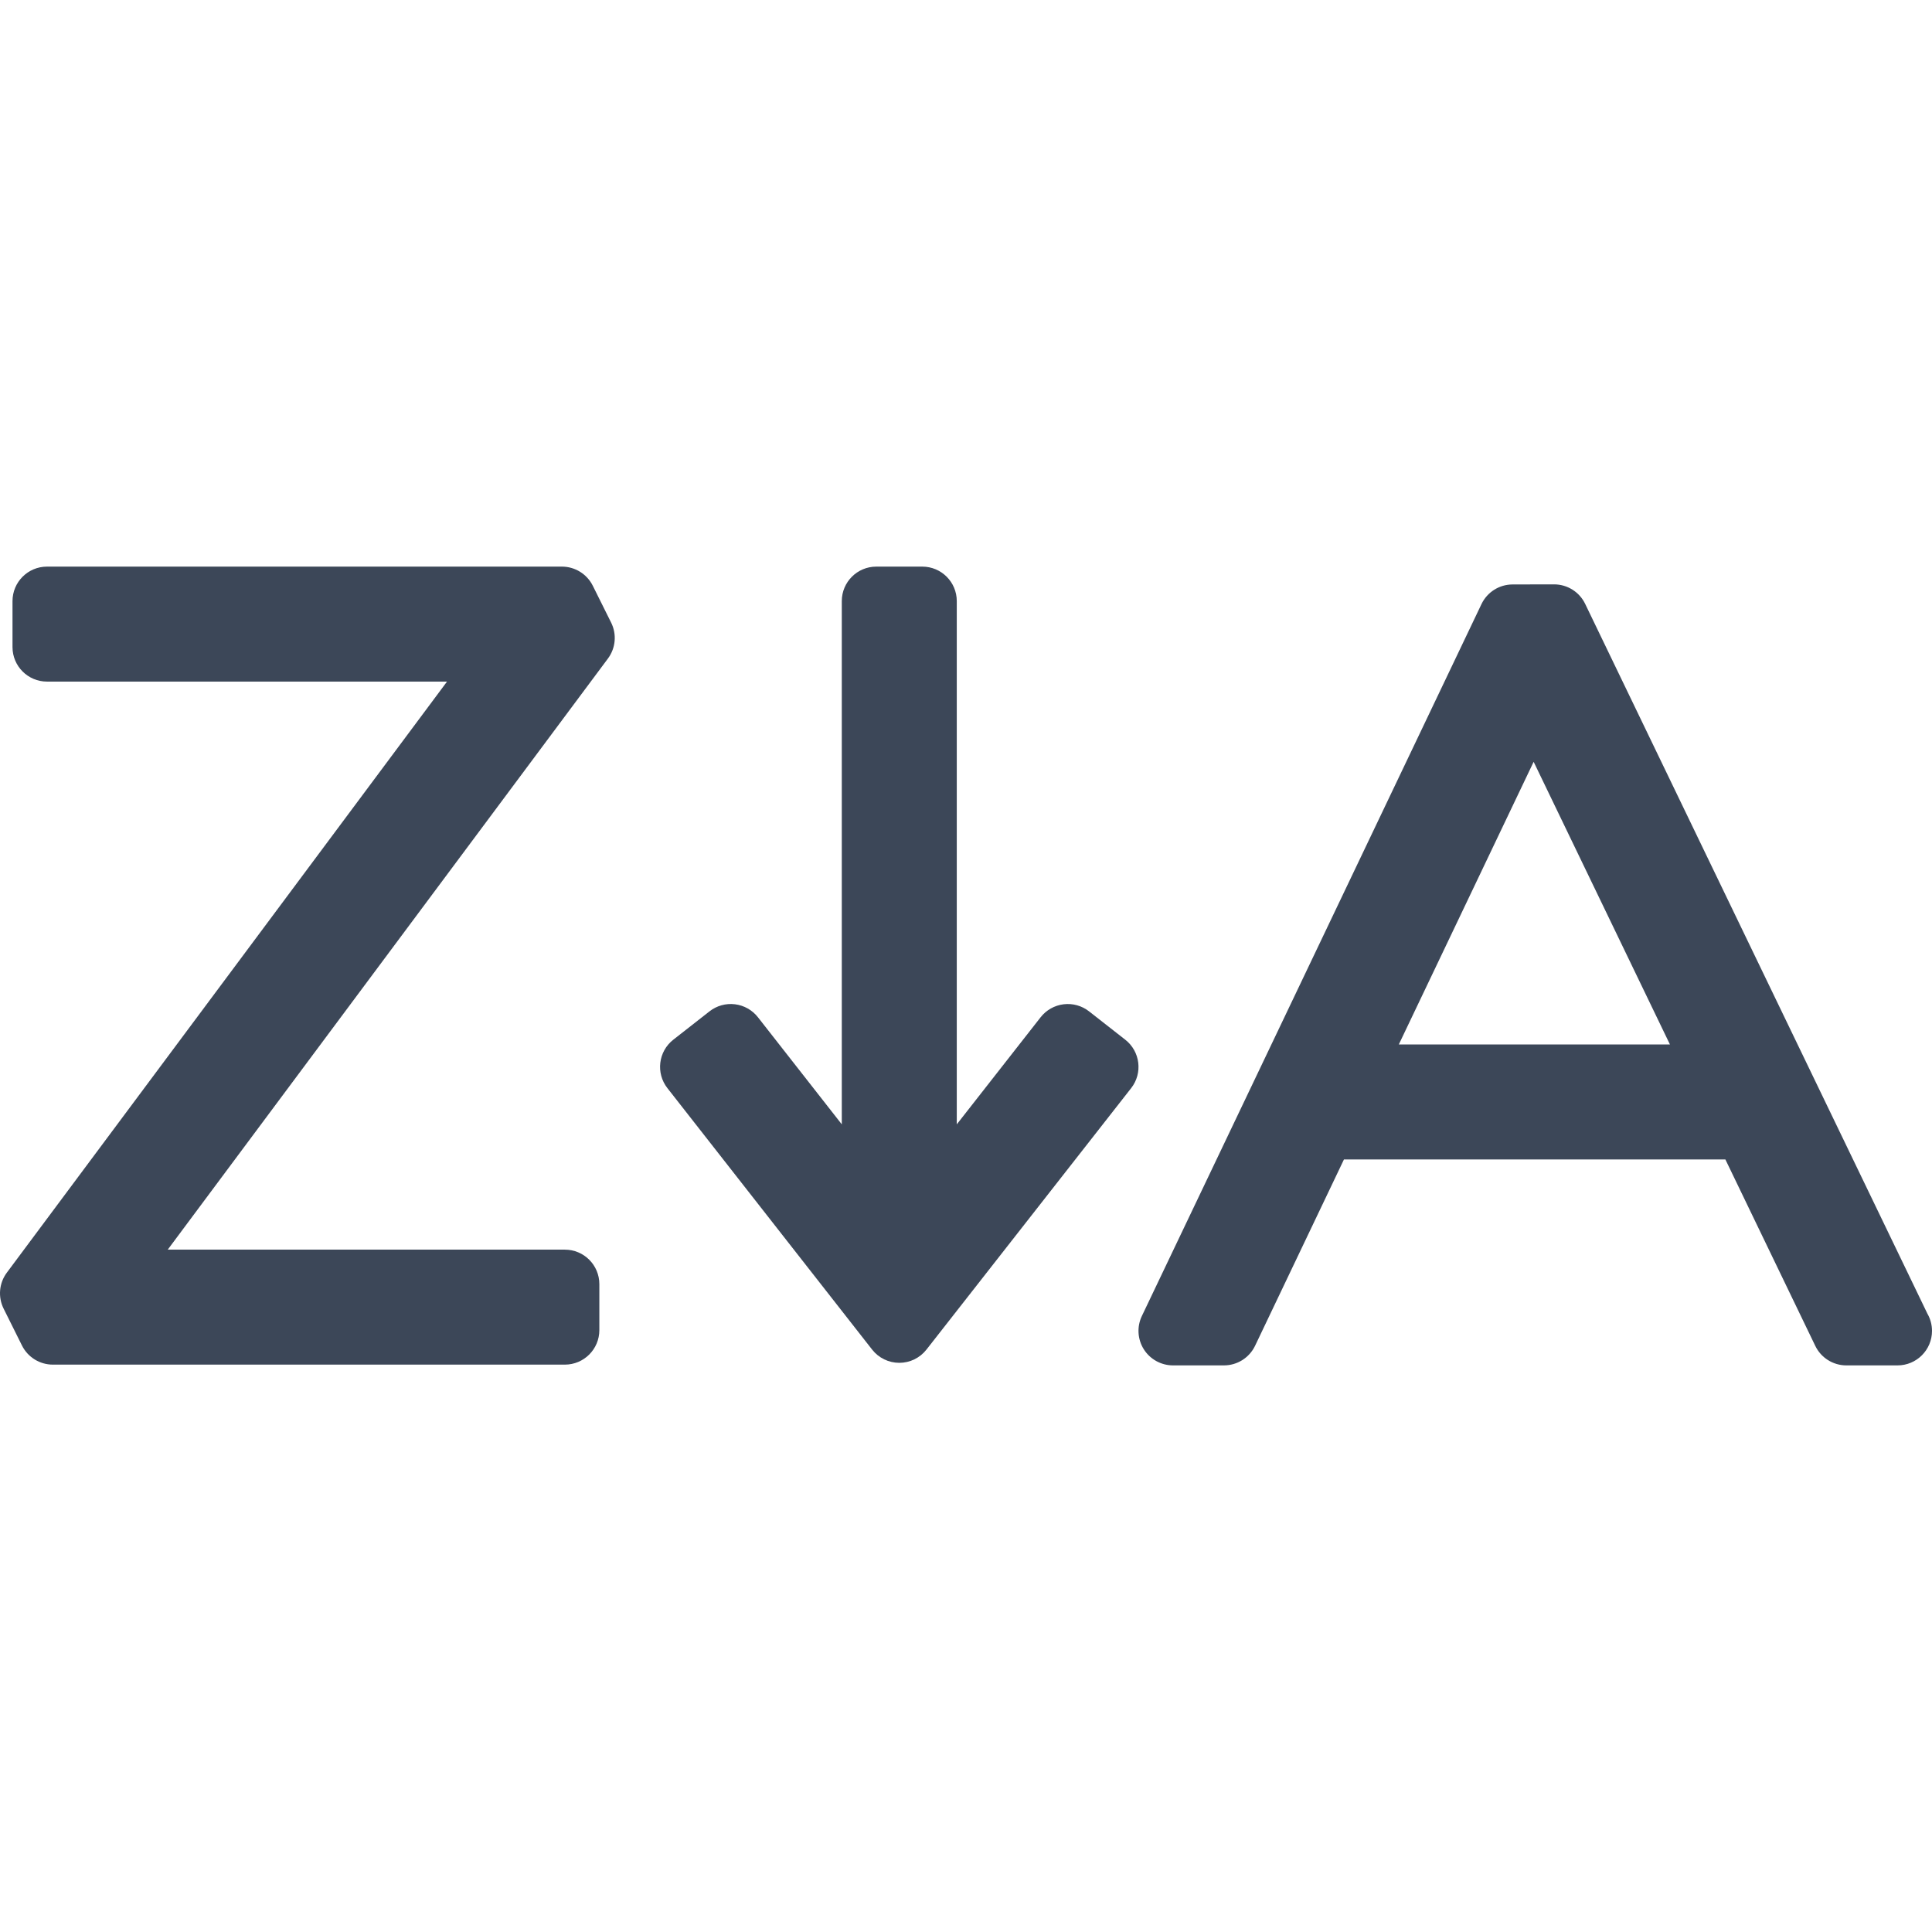 <?xml version="1.0" encoding="iso-8859-1"?>
<!-- Generator: Adobe Illustrator 18.0.0, SVG Export Plug-In . SVG Version: 6.00 Build 0)  -->
<!DOCTYPE svg PUBLIC "-//W3C//DTD SVG 1.1//EN" "http://www.w3.org/Graphics/SVG/1.1/DTD/svg11.dtd">
<svg xmlns="http://www.w3.org/2000/svg" xmlns:xlink="http://www.w3.org/1999/xlink" version="1.1" id="Capa_1" x="0px" y="0px" viewBox="0 0 420.046 420.046" style="enable-background:new 0 0 420.046 420.046;" xml:space="preserve" width="512px" height="512px">
<g>
	<path d="M344.64,131.293c-1.252-2.594-3.877-4.243-6.756-4.243c-0.006,0-0.012,0-0.016,0l-9.018,0.019   c-2.885,0.006-5.512,1.666-6.754,4.271l-73.84,154.787c-1.109,2.324-0.947,5.054,0.426,7.231c1.373,2.177,3.77,3.498,6.344,3.498   h11.08c2.891,0,5.523-1.662,6.77-4.271l19.32-40.504h82.928l19.545,40.533c1.25,2.594,3.875,4.243,6.756,4.243h11.102   c0.008,0,0.014,0,0.02,0c4.143,0,7.5-3.358,7.5-7.5c0-1.359-0.361-2.634-0.994-3.734L344.64,131.293z M304.124,227.081   l29.314-61.453l29.631,61.453H304.124z" fill="#3c4758"/>
	<path d="M132.87,135.361l-3.99-8.014c-1.27-2.547-3.869-4.157-6.715-4.157H10.218c-4.143,0-7.5,3.358-7.5,7.5v10   c0,4.142,3.357,7.5,7.5,7.5h86.969L1.484,276.696c-1.688,2.267-1.957,5.292-0.697,7.822l3.99,8.015   c1.268,2.547,3.867,4.157,6.713,4.157h111.318c4.143,0,7.5-3.358,7.5-7.5v-10c0-4.142-3.357-7.5-7.5-7.5H36.47l95.701-128.507   C133.861,140.916,134.13,137.892,132.87,135.361z" fill="#3c4758"/>
	<path d="M244.65,226.049l-7.873-6.165c-1.564-1.226-3.549-1.78-5.529-1.54c-1.975,0.241-3.773,1.255-5,2.822l-18.23,23.285V130.69   c0-4.142-3.357-7.5-7.5-7.5h-10c-4.143,0-7.5,3.358-7.5,7.5v113.76l-18.232-23.285c-1.227-1.566-3.023-2.581-4.998-2.822   c-1.982-0.241-3.965,0.314-5.531,1.54l-7.873,6.165c-3.26,2.553-3.834,7.267-1.281,10.528l44.51,56.847   c1.422,1.816,3.6,2.876,5.906,2.876c2.305,0,4.482-1.06,5.904-2.876l44.51-56.847C248.486,233.316,247.911,228.602,244.65,226.049z   " fill="#3c4758"/>
</g>
<g>
</g>
<g>
</g>
<g>
</g>
<g>
</g>
<g>
</g>
<g>
</g>
<g>
</g>
<g>
</g>
<g>
</g>
<g>
</g>
<g>
</g>
<g>
</g>
<g>
</g>
<g>
</g>
<g>
</g>
</svg>

